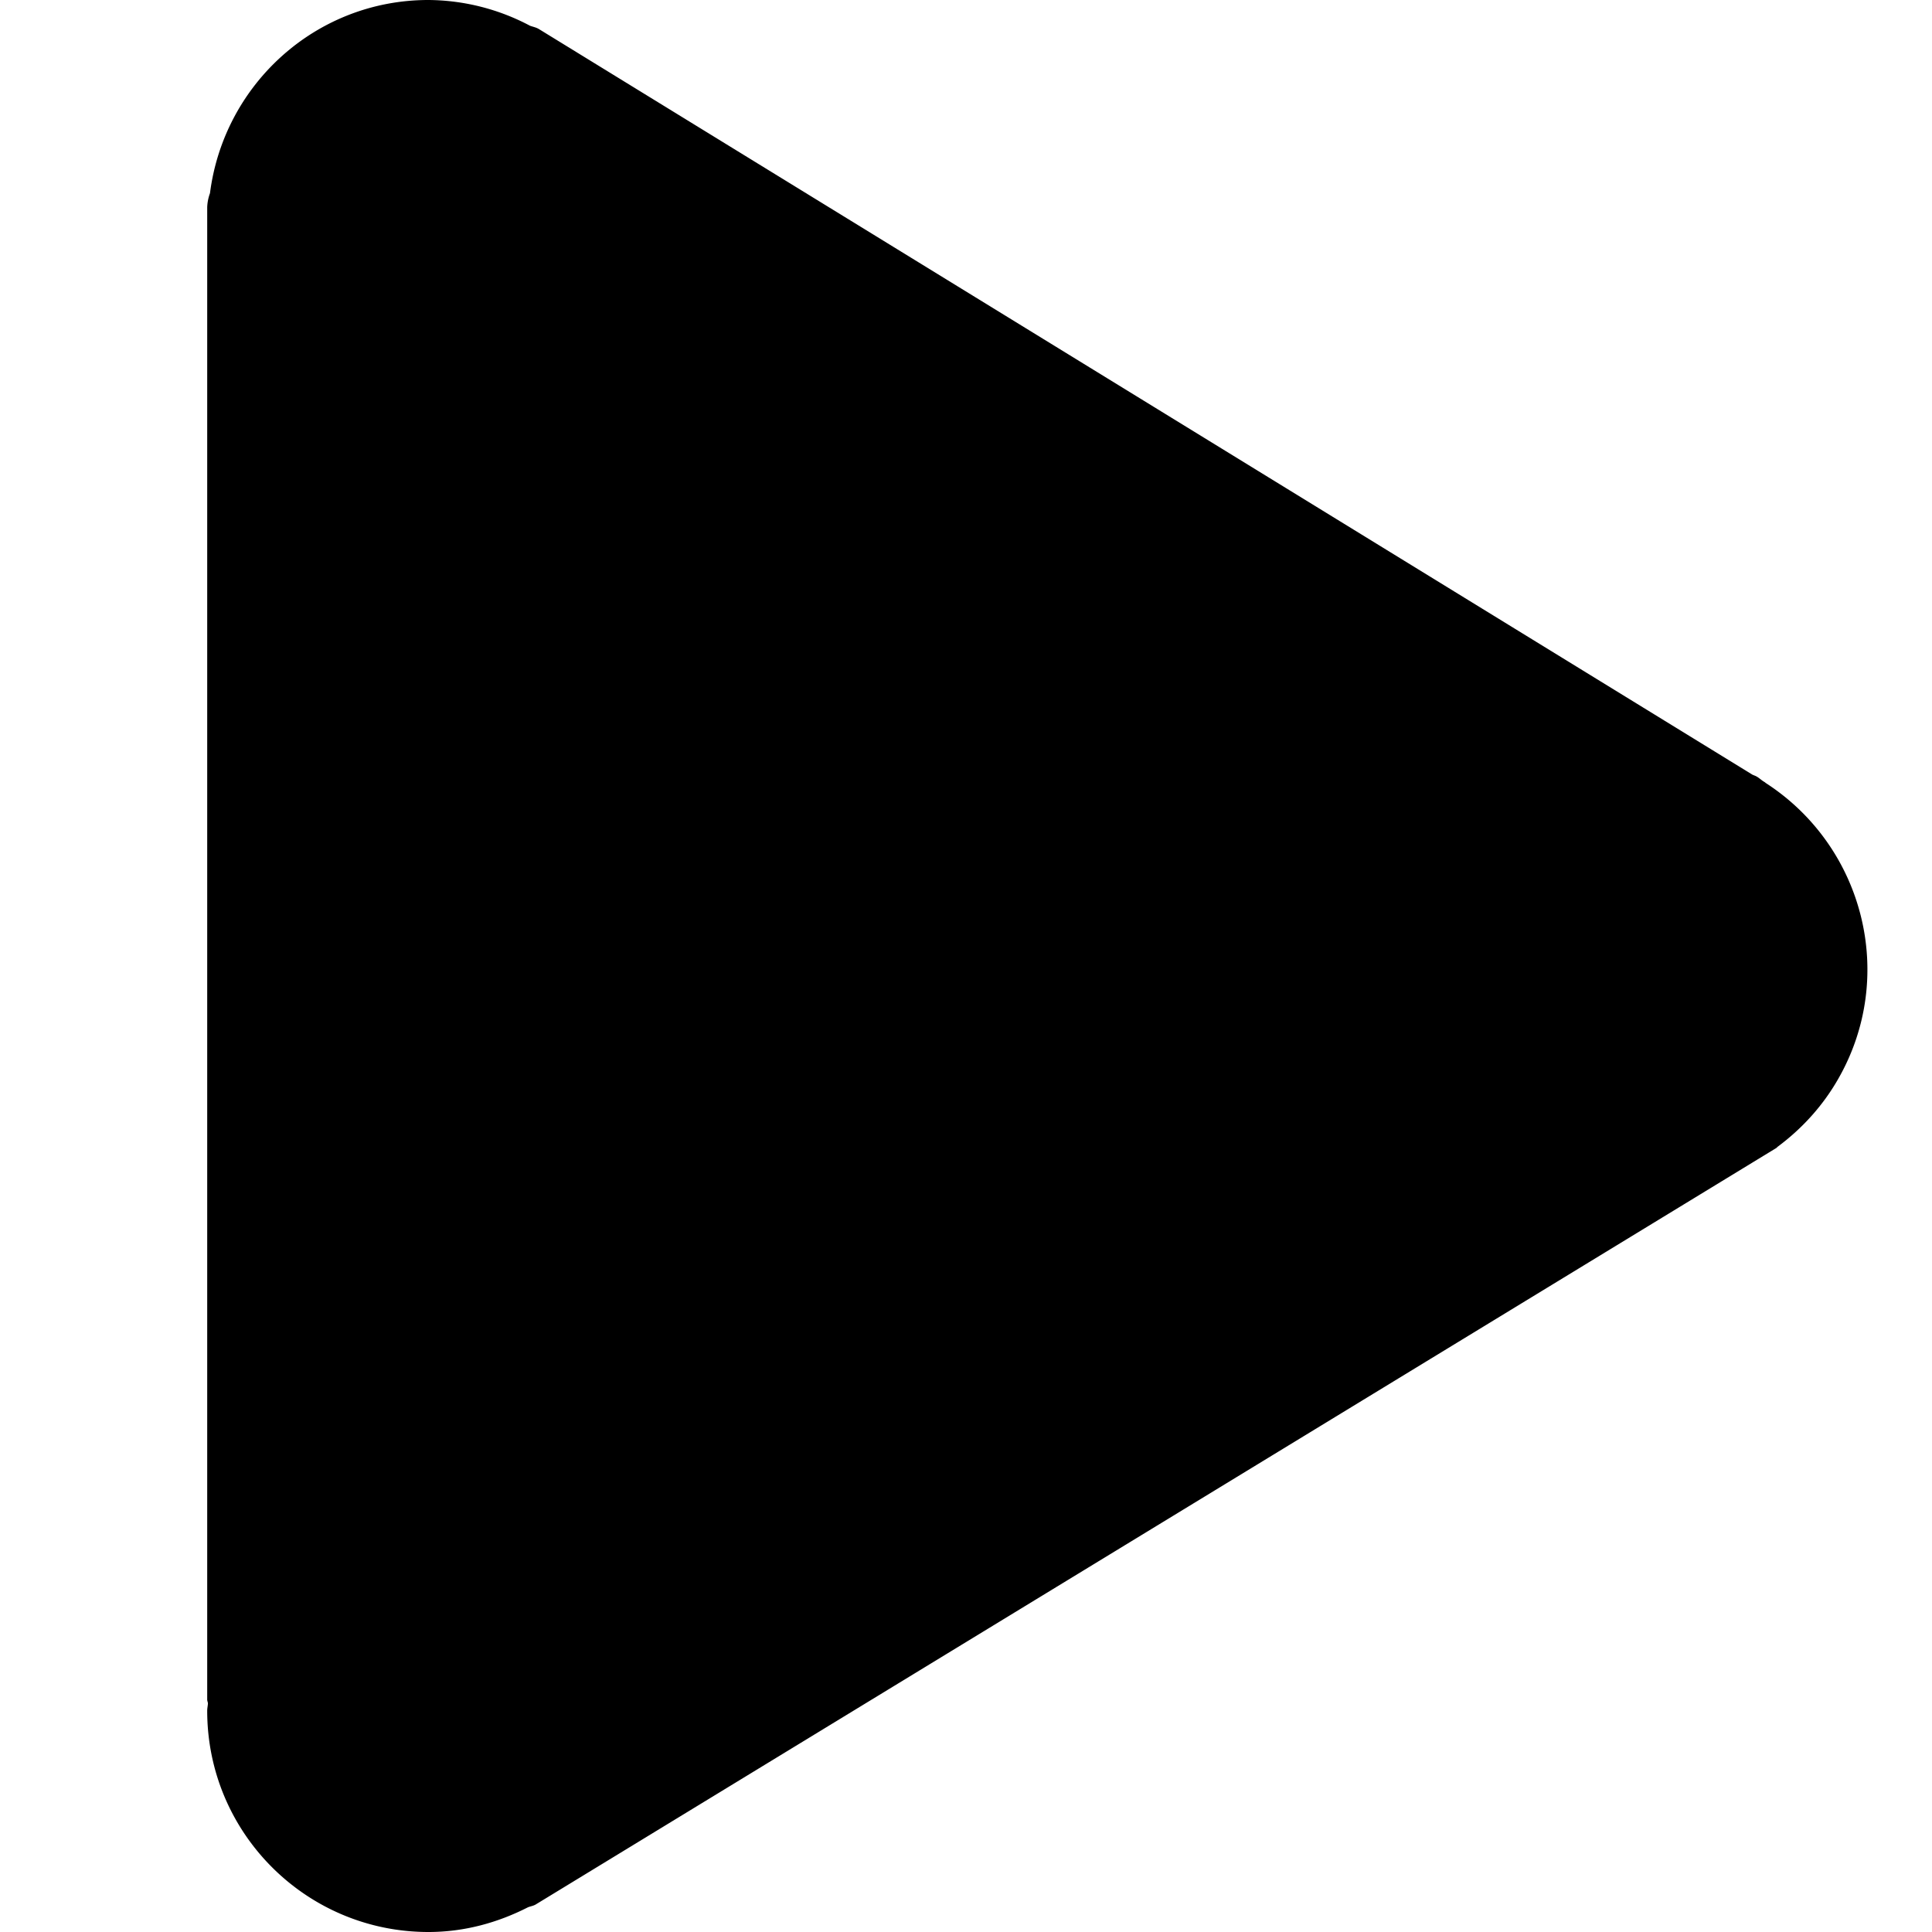<?xml version="1.0" standalone="no"?><!DOCTYPE svg PUBLIC "-//W3C//DTD SVG 1.1//EN" "http://www.w3.org/Graphics/SVG/1.1/DTD/svg11.dtd"><svg t="1743444049081" class="icon" viewBox="0 0 1024 1024" version="1.1" xmlns="http://www.w3.org/2000/svg" p-id="140063" xmlns:xlink="http://www.w3.org/1999/xlink" width="20" height="20"><path d="M935.936 415.04c-0.192-0.064-0.256-0.256-0.448-0.384l-0.832-0.512c-1.28-0.832-2.24-1.792-3.584-2.56-0.768-0.448-1.536-0.64-2.304-1.024L285.568 15.36C284.032 14.464 282.432 14.208 280.896 13.632A116.48 116.48 0 0 0 227.072 0c-59.648 0-108.416 44.736-115.776 102.4a23.936 23.936 0 0 0-1.472 7.424v790.976c0 0.704 0.32 1.344 0.384 1.984-0.064 1.344-0.384 2.56-0.384 3.968 0 64.768 52.48 117.248 117.248 117.248 19.136 0 36.864-4.992 52.8-13.12 1.344-0.512 2.688-0.704 3.968-1.408l657.664-401.024c0.32-0.192 0.448-0.512 0.768-0.704 12.544-9.344 23.552-21.184 31.872-35.648 31.36-54.4 13.952-123.264-38.208-157.056z" fill="currentColor" p-id="140064"></path></svg>